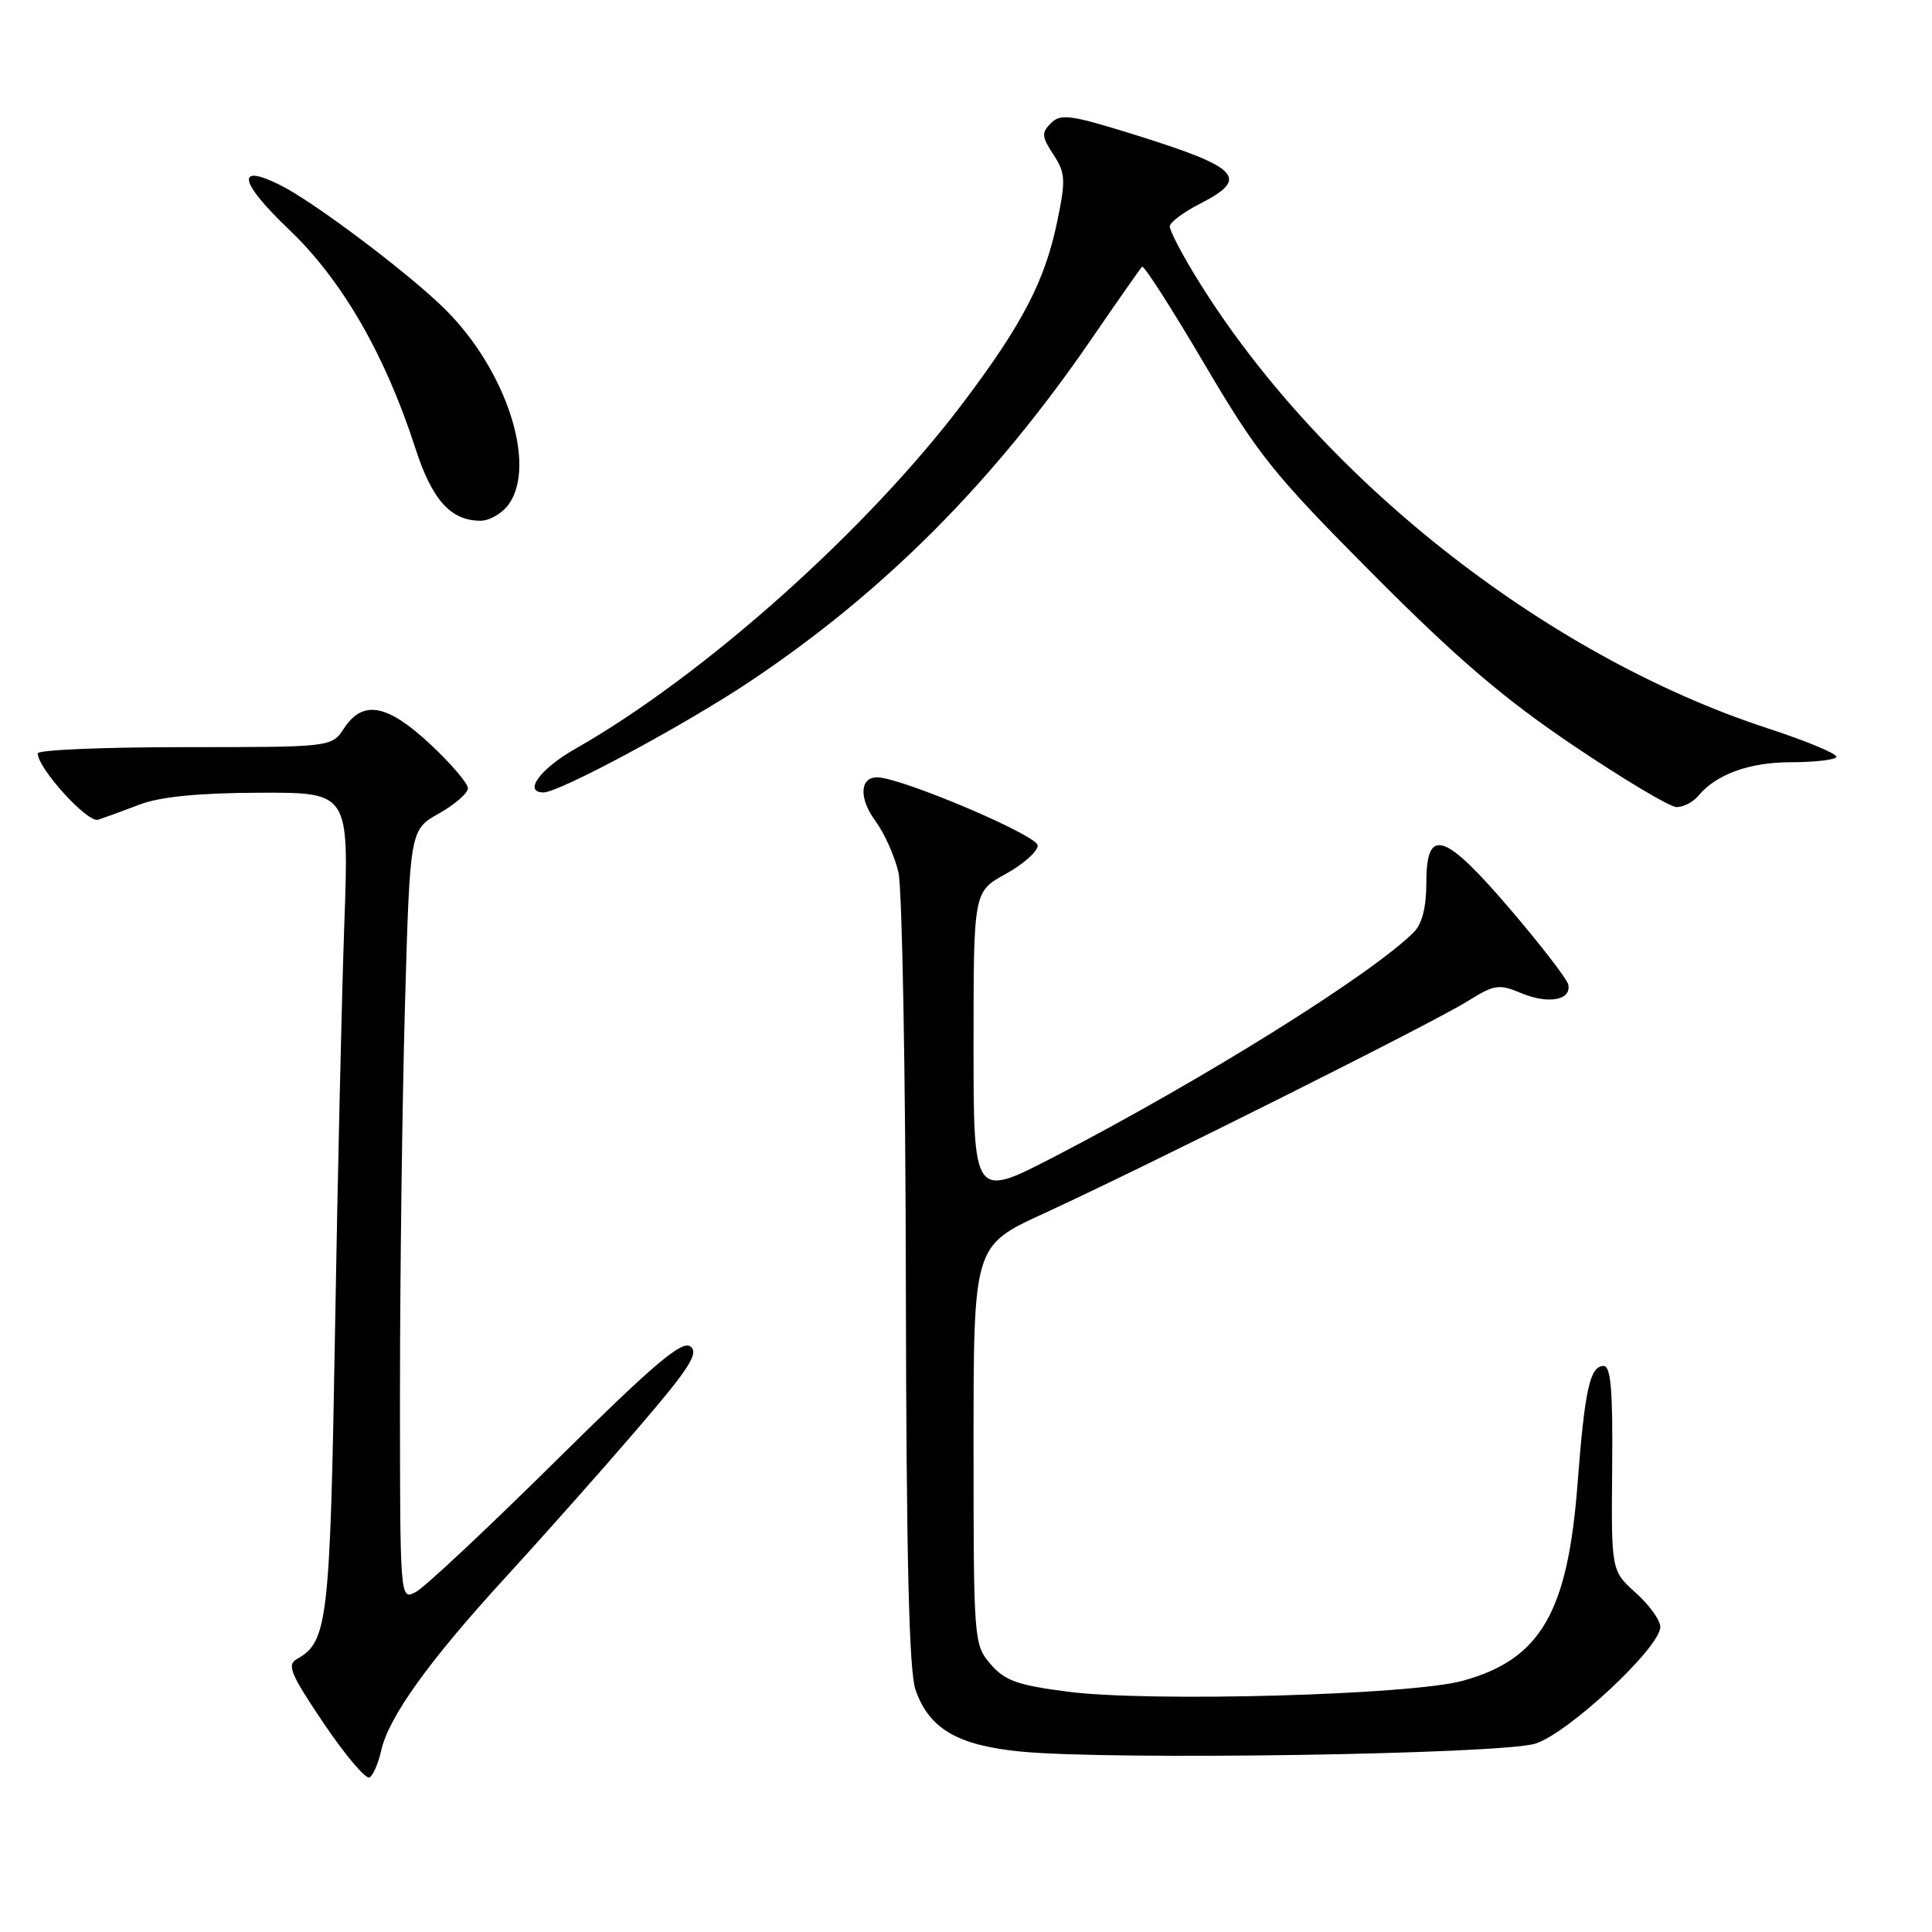 <?xml version="1.0" encoding="UTF-8" standalone="no"?>
<!DOCTYPE svg PUBLIC "-//W3C//DTD SVG 1.1//EN" "http://www.w3.org/Graphics/SVG/1.1/DTD/svg11.dtd" >
<svg xmlns="http://www.w3.org/2000/svg" xmlns:xlink="http://www.w3.org/1999/xlink" version="1.1" viewBox="0 0 256 256">
 <g >
 <path fill="currentColor"
d=" M 50.51 231.96 C 51.48 227.55 56.82 220.10 66.85 209.16 C 71.72 203.85 79.58 195.00 84.31 189.50 C 91.32 181.35 92.65 179.30 91.49 178.42 C 90.37 177.56 86.69 180.68 73.65 193.57 C 64.62 202.50 56.28 210.32 55.11 210.94 C 53.00 212.07 53.00 212.07 53.00 184.29 C 53.00 169.00 53.30 146.03 53.66 133.22 C 54.32 109.95 54.32 109.95 58.16 107.79 C 60.27 106.60 62.00 105.10 62.00 104.45 C 62.00 103.80 59.77 101.19 57.04 98.64 C 51.34 93.30 48.09 92.69 45.59 96.50 C 43.95 99.00 43.95 99.00 24.48 99.00 C 13.76 99.00 5.00 99.37 5.00 99.82 C 5.00 101.81 11.60 109.07 13.00 108.62 C 13.82 108.35 16.30 107.45 18.50 106.61 C 21.23 105.57 26.26 105.07 34.37 105.04 C 46.24 105.00 46.24 105.00 45.63 122.25 C 45.29 131.74 44.73 156.15 44.39 176.50 C 43.74 214.83 43.42 217.55 39.37 219.81 C 37.97 220.59 38.46 221.77 42.92 228.39 C 45.77 232.61 48.49 235.81 48.97 235.52 C 49.45 235.22 50.14 233.62 50.51 231.96 Z  M 203.44 231.04 C 207.81 229.67 220.00 218.29 220.00 215.58 C 220.00 214.69 218.54 212.66 216.75 211.06 C 213.50 208.14 213.50 208.14 213.62 194.57 C 213.72 184.27 213.45 181.00 212.49 181.00 C 210.67 181.00 209.99 184.11 209.03 196.65 C 207.73 213.70 204.12 219.89 193.79 222.72 C 186.94 224.60 152.34 225.56 141.51 224.16 C 134.82 223.30 133.14 222.70 131.26 220.51 C 129.04 217.93 129.00 217.44 129.00 191.48 C 129.00 165.07 129.00 165.07 138.25 160.82 C 151.77 154.61 189.86 135.54 194.42 132.69 C 198.03 130.44 198.60 130.35 201.61 131.61 C 205.18 133.10 208.27 132.52 207.80 130.44 C 207.63 129.72 204.21 125.28 200.19 120.57 C 191.39 110.26 189.00 109.48 189.00 116.93 C 189.00 120.19 188.44 122.42 187.34 123.52 C 181.75 129.11 159.55 142.98 139.75 153.25 C 129.00 158.82 129.00 158.82 129.00 138.49 C 129.00 118.15 129.00 118.15 133.25 115.81 C 135.59 114.52 137.50 112.82 137.50 112.03 C 137.50 110.69 119.38 103.01 116.22 103.00 C 113.91 103.00 113.80 105.81 115.99 108.77 C 117.17 110.37 118.55 113.44 119.05 115.59 C 119.54 117.74 119.99 142.22 120.03 170.00 C 120.09 206.37 120.45 221.45 121.31 223.91 C 123.12 229.07 126.84 231.26 135.24 232.09 C 147.07 233.26 198.91 232.46 203.44 231.04 Z  M 225.05 105.43 C 227.41 102.60 231.82 101.00 237.28 101.00 C 240.24 101.00 242.96 100.71 243.32 100.34 C 243.68 99.98 239.59 98.26 234.24 96.51 C 204.54 86.81 174.33 62.87 158.19 36.23 C 156.44 33.34 155.00 30.54 155.00 30.01 C 155.00 29.47 156.80 28.12 159.00 27.00 C 165.62 23.62 164.30 22.21 150.47 17.89 C 141.92 15.22 140.55 15.02 139.26 16.31 C 137.98 17.59 138.02 18.10 139.58 20.48 C 141.18 22.92 141.23 23.83 140.10 29.29 C 138.48 37.14 135.56 42.80 127.80 53.13 C 115.09 70.05 93.34 89.49 76.25 99.21 C 71.56 101.87 69.28 105.00 72.02 105.00 C 74.13 105.00 90.93 95.96 99.55 90.18 C 117.24 78.33 131.69 63.80 144.70 44.81 C 148.11 39.84 151.10 35.57 151.33 35.34 C 151.56 35.10 155.28 40.90 159.58 48.21 C 166.70 60.29 168.74 62.83 181.96 76.11 C 193.10 87.31 199.31 92.61 208.50 98.80 C 215.10 103.25 221.23 106.91 222.13 106.94 C 223.02 106.97 224.34 106.30 225.05 105.43 Z  M 67.44 66.78 C 71.13 61.51 67.08 49.08 59.07 41.07 C 54.41 36.41 41.79 26.88 37.22 24.57 C 31.18 21.52 31.65 24.08 38.28 30.40 C 45.31 37.09 51.03 46.99 55.03 59.37 C 57.25 66.24 59.72 69.00 63.67 69.00 C 64.89 69.00 66.59 68.00 67.44 66.78 Z "/>
</g>
</svg>